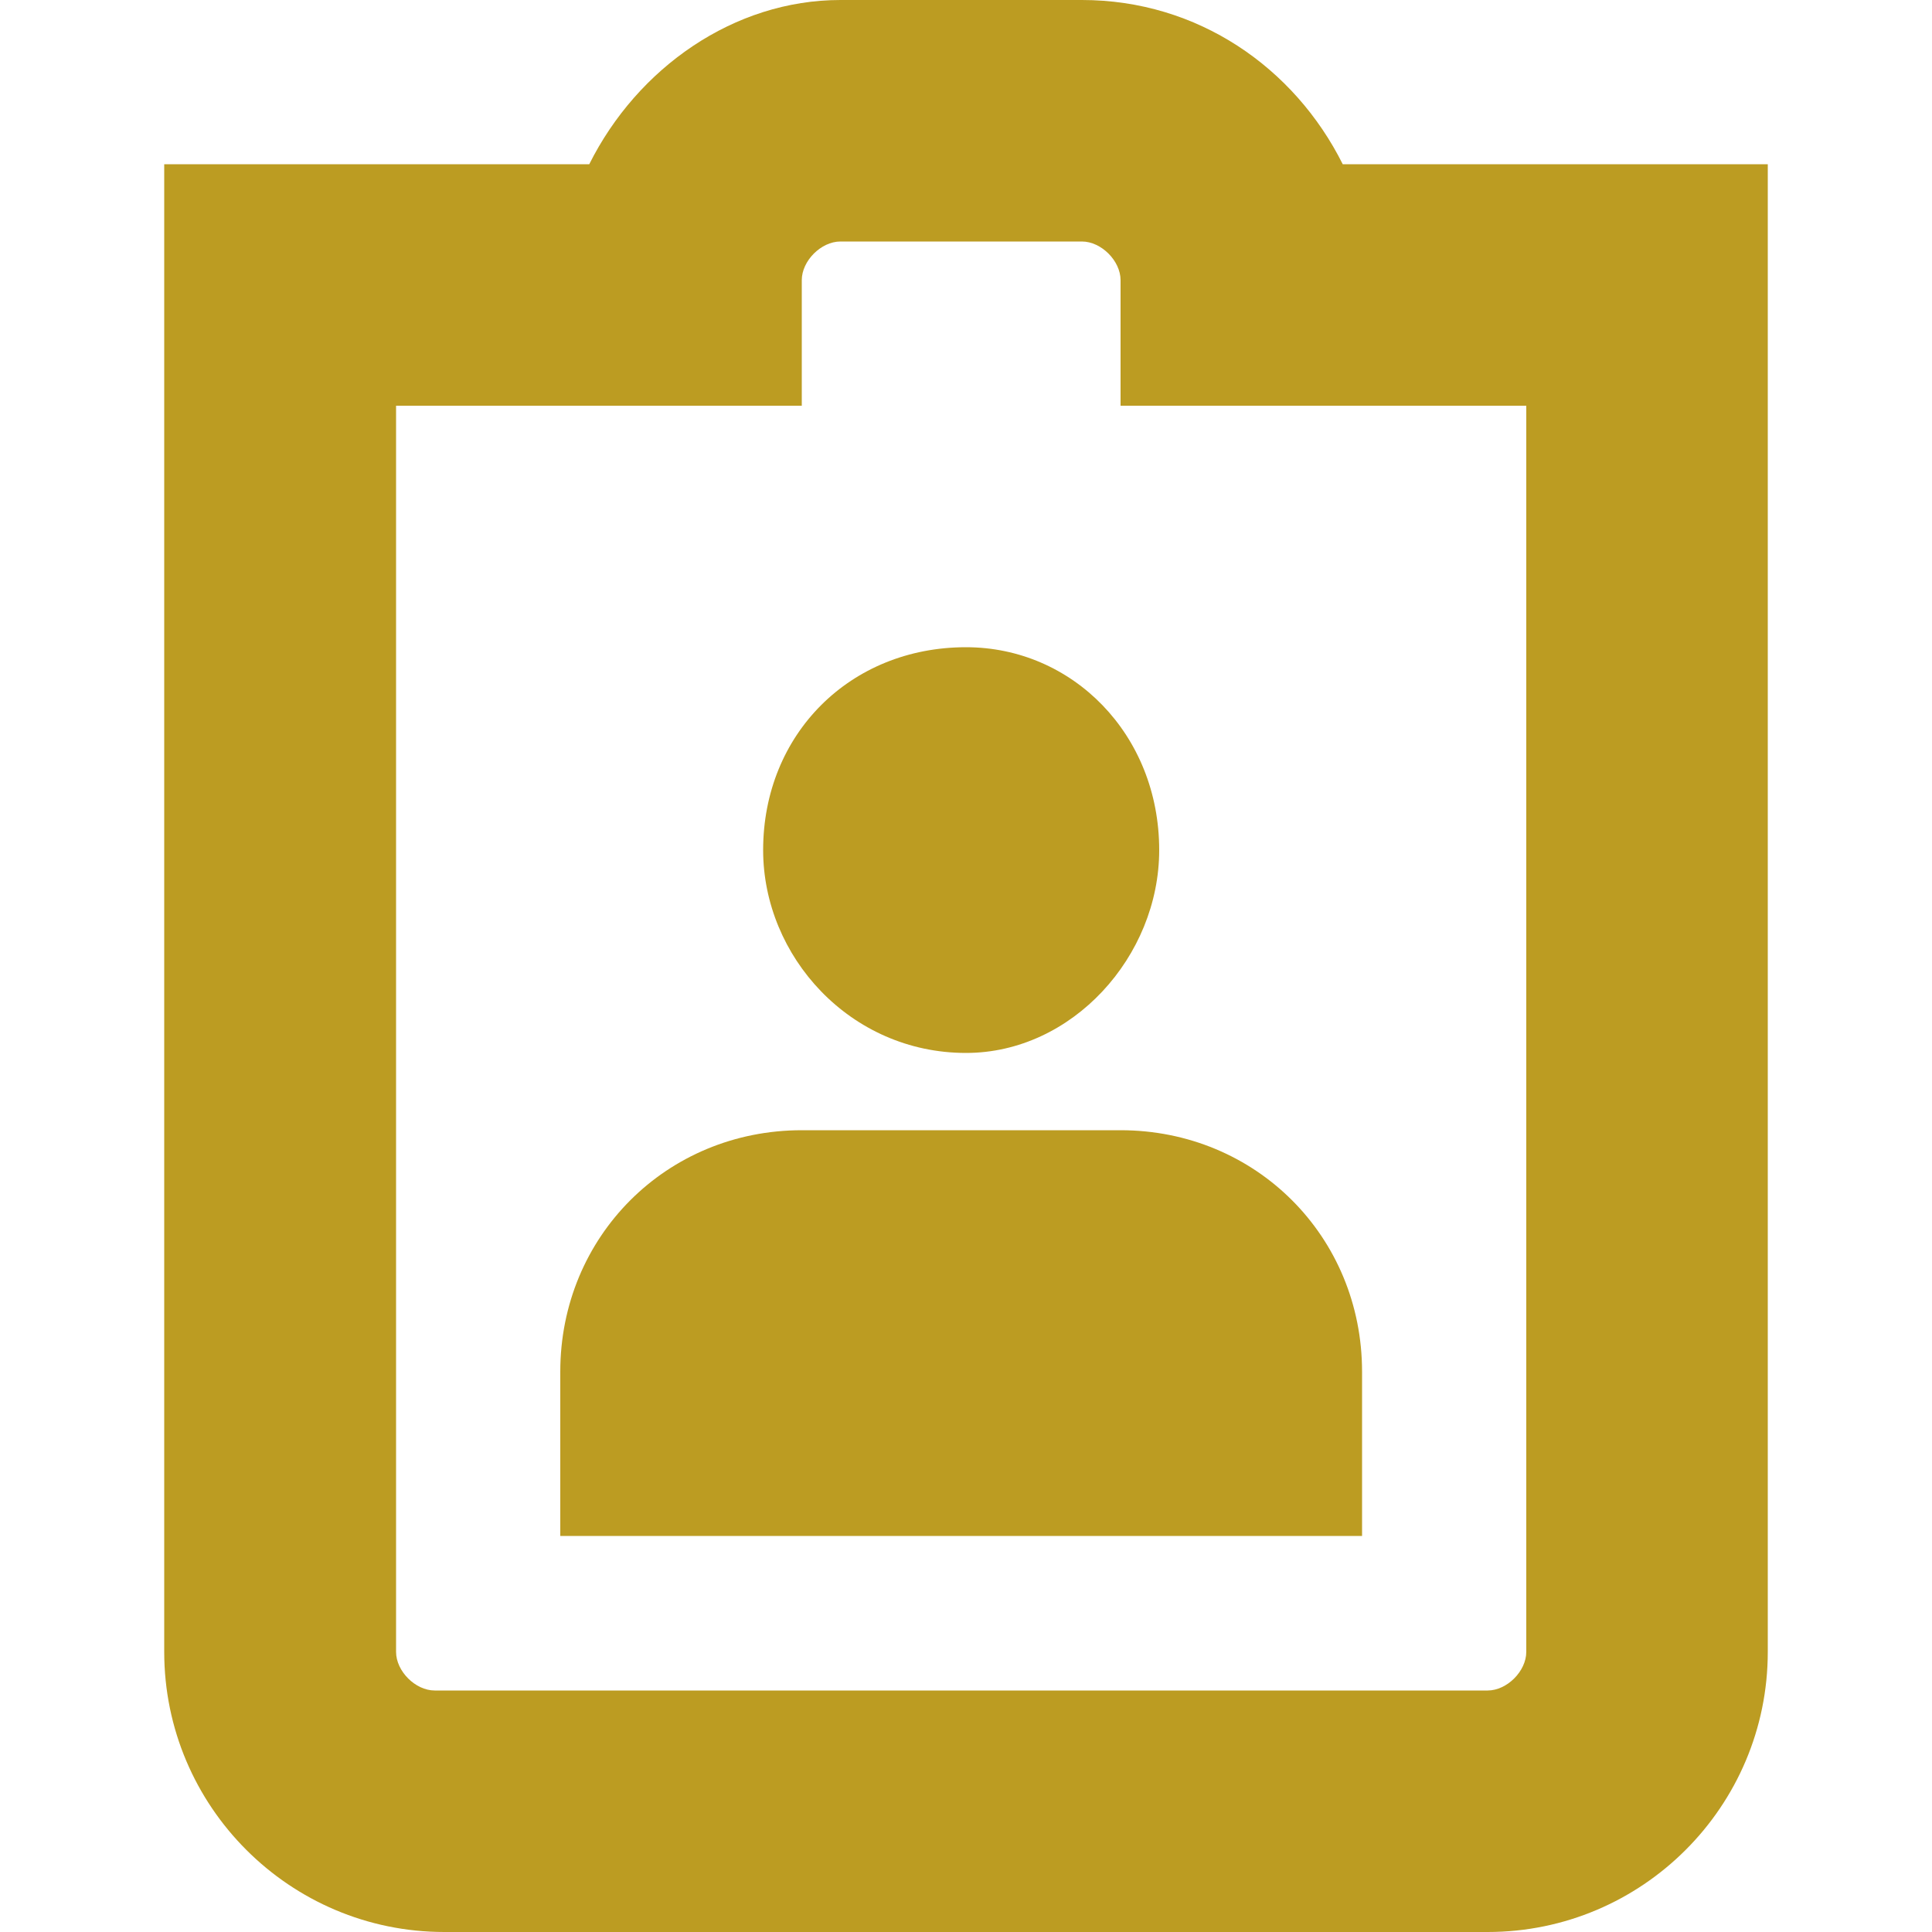 <svg version="1.2" xmlns="http://www.w3.org/2000/svg" viewBox="0 0 20 20" width="20" height="20">
	<title>clipboard-user_9856494-svg</title>
	<style>
		.s0 { fill: #bc9c22 } 
	</style>
	<path id="Layer" fill-rule="evenodd" class="s0" d="m18.3 1.7v15.4c0 1.6-1.3 2.9-2.9 2.9h-10.8c-1.6 0-2.9-1.3-2.9-2.9v-15.4h4.4c0.5-1 1.5-1.7 2.6-1.7h2.5c1.2 0 2.2 0.7 2.7 1.7zm-2.5 2.5h-4.2v-1.3c0-0.2-0.2-0.4-0.4-0.4h-2.5c-0.2 0-0.4 0.2-0.4 0.4v1.3h-4.2v12.9c0 0.2 0.2 0.4 0.4 0.4h10.9c0.2 0 0.4-0.2 0.4-0.4zm-5.8 6.7c-1.2 0-2.1-1-2.1-2.1 0-1.2 0.9-2.1 2.1-2.1 1.1 0 2 0.9 2 2.1 0 1.1-0.9 2.1-2 2.1zm1.6 0.8c1.4 0 2.5 1.1 2.5 2.5v1.7h-8.3v-1.7c0-1.4 1.1-2.5 2.5-2.5z"/>
</svg>